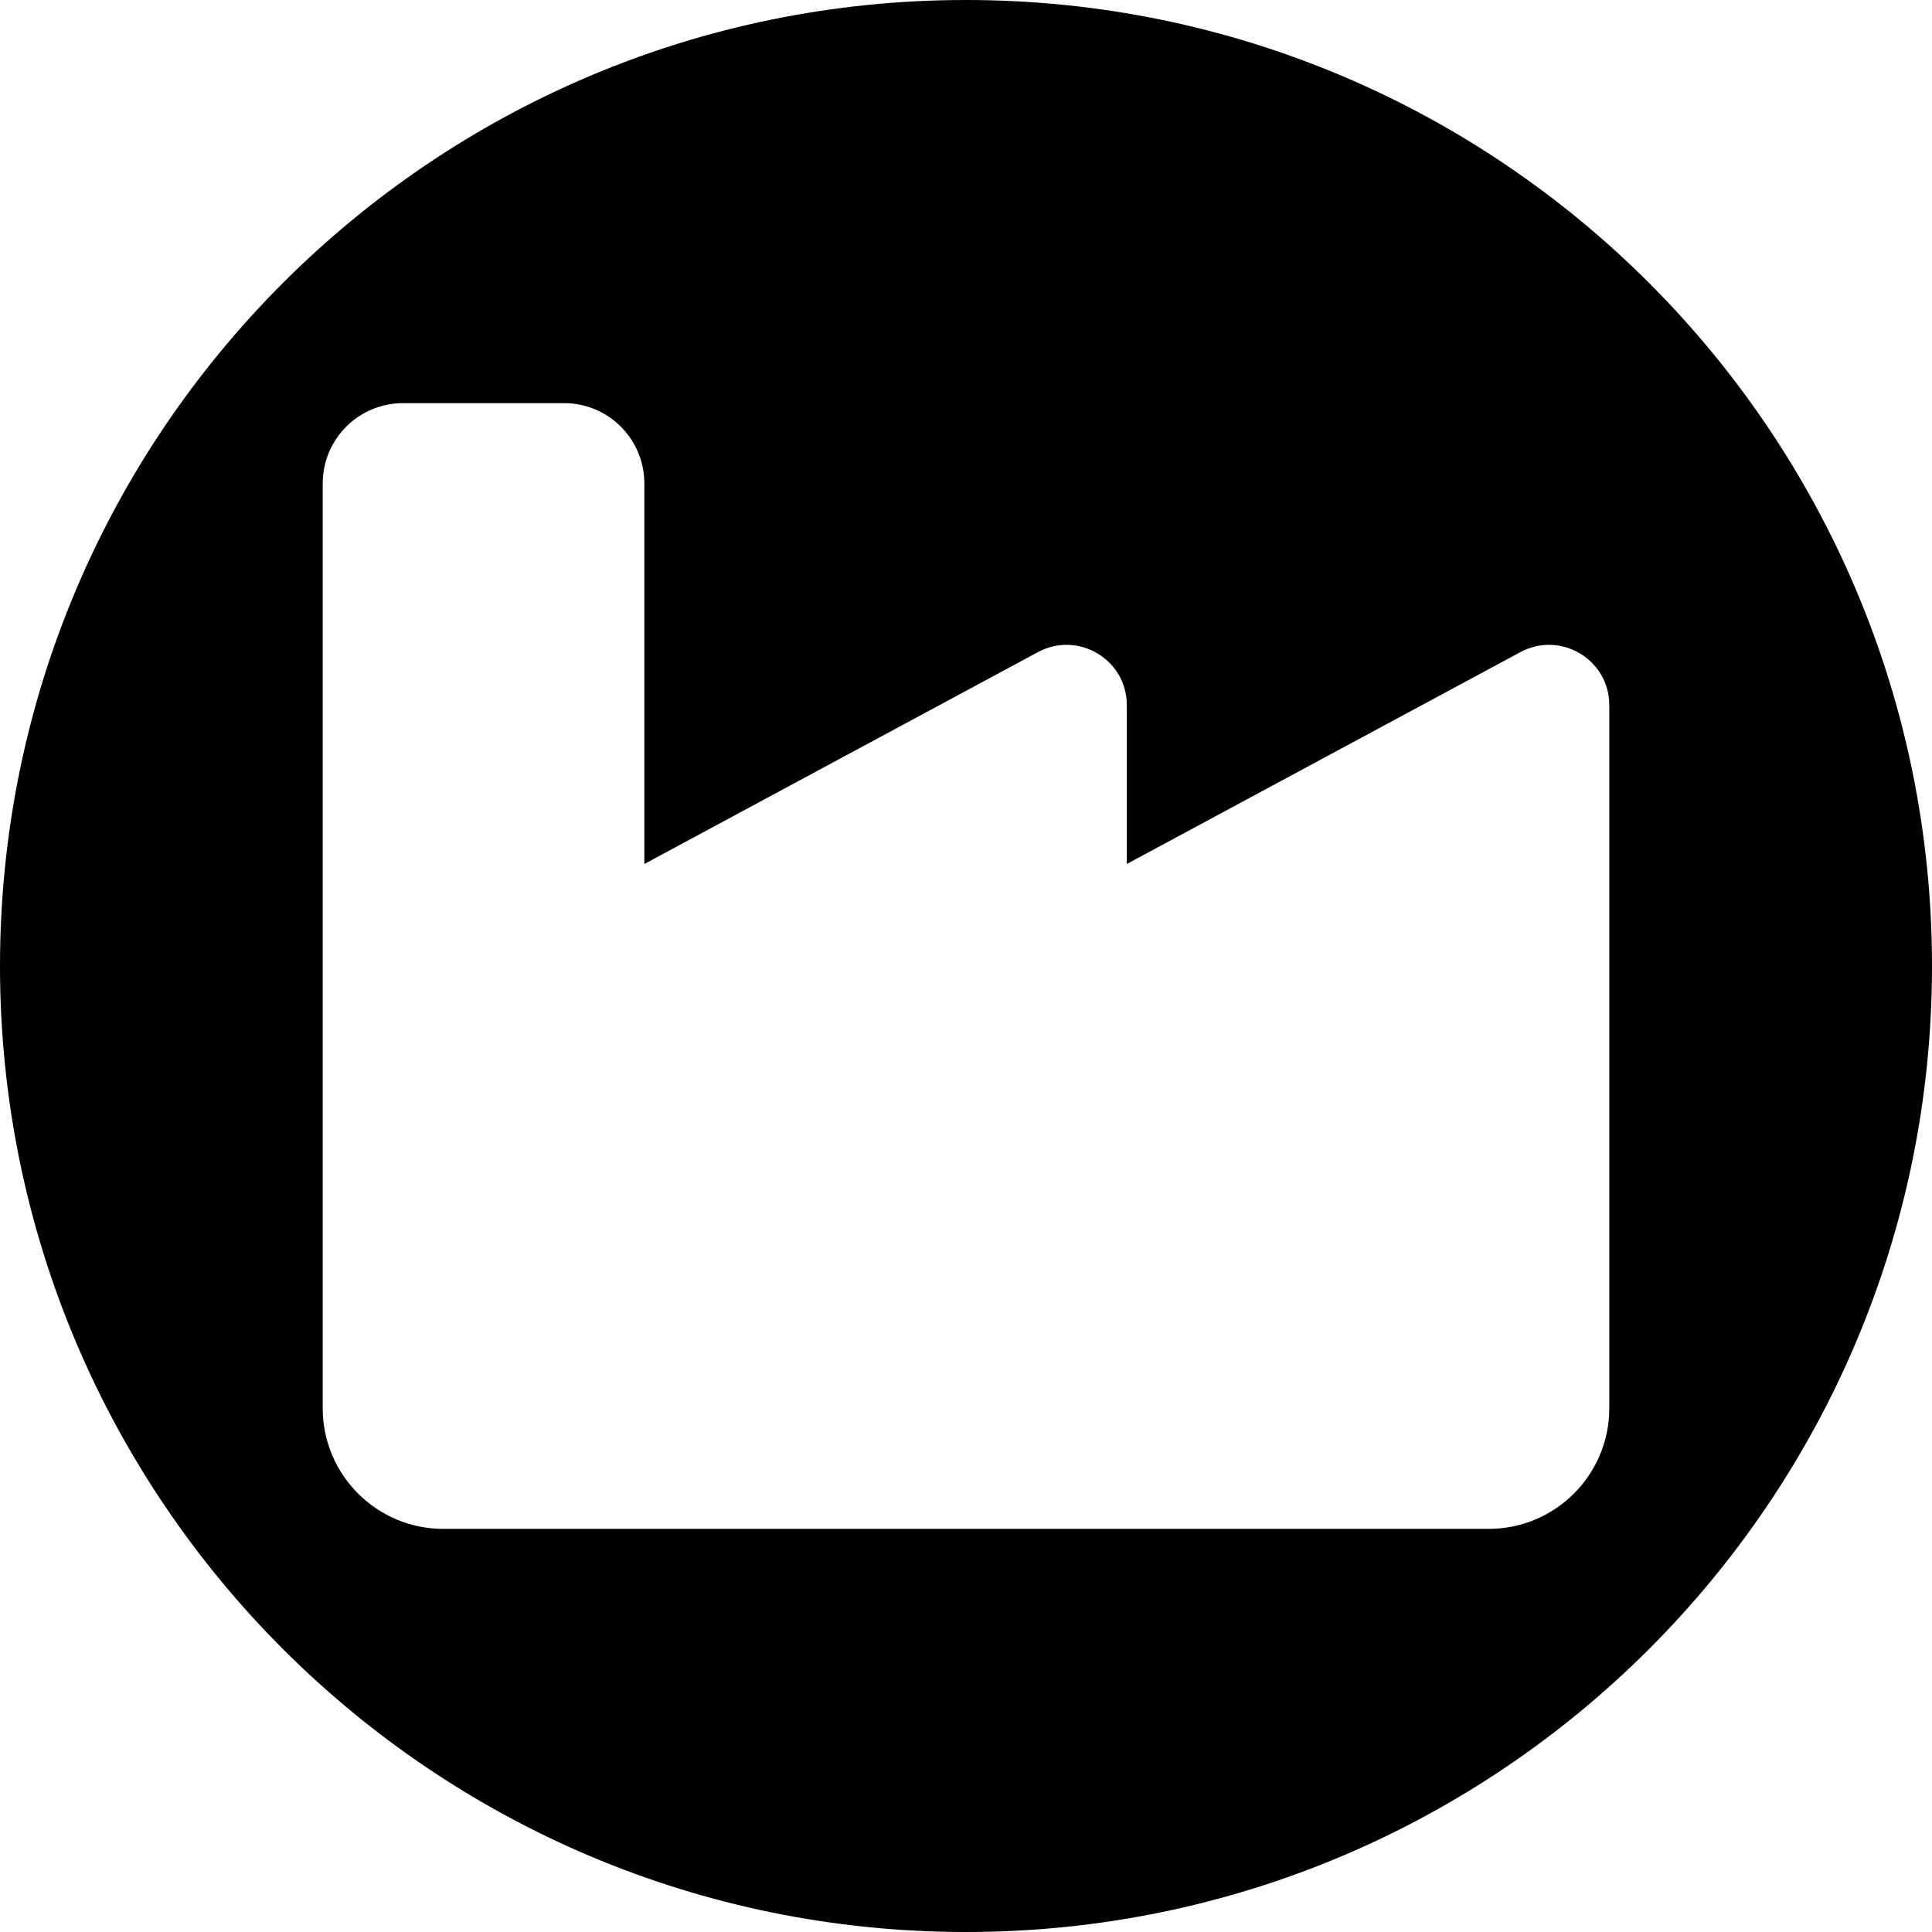 <?xml version="1.0" encoding="UTF-8"?>
<!-- Generated by Pixelmator Pro 3.2.3 -->
<svg width="904" height="904" viewBox="0 0 904 904" xmlns="http://www.w3.org/2000/svg" xmlns:xlink="http://www.w3.org/1999/xlink">
    <path id="industry-solid" fill="#000000" fill-rule="evenodd" stroke="none" d="M 452 904 C 202.368 904 0 701.632 0 452 C 0 202.368 202.368 0 452 0 C 701.632 0 904 202.368 904 452 C 904 701.632 701.632 904 452 904 Z M 207.438 715.375 L 696.562 715.375 C 727.721 715.375 753 690.096 753 658.938 L 753 508.438 L 753 329.953 C 753 308.554 730.189 295.033 711.377 305.145 L 527.25 404.264 L 527.25 329.953 C 527.25 308.554 504.439 295.033 485.627 305.145 L 301.5 404.264 L 301.5 226.25 C 301.5 205.439 284.686 188.625 263.875 188.625 L 188.625 188.625 C 167.814 188.625 151 205.439 151 226.25 L 151 508.438 L 151 564.875 L 151 658.938 C 151 690.096 176.279 715.375 207.438 715.375 Z"/>
</svg>
